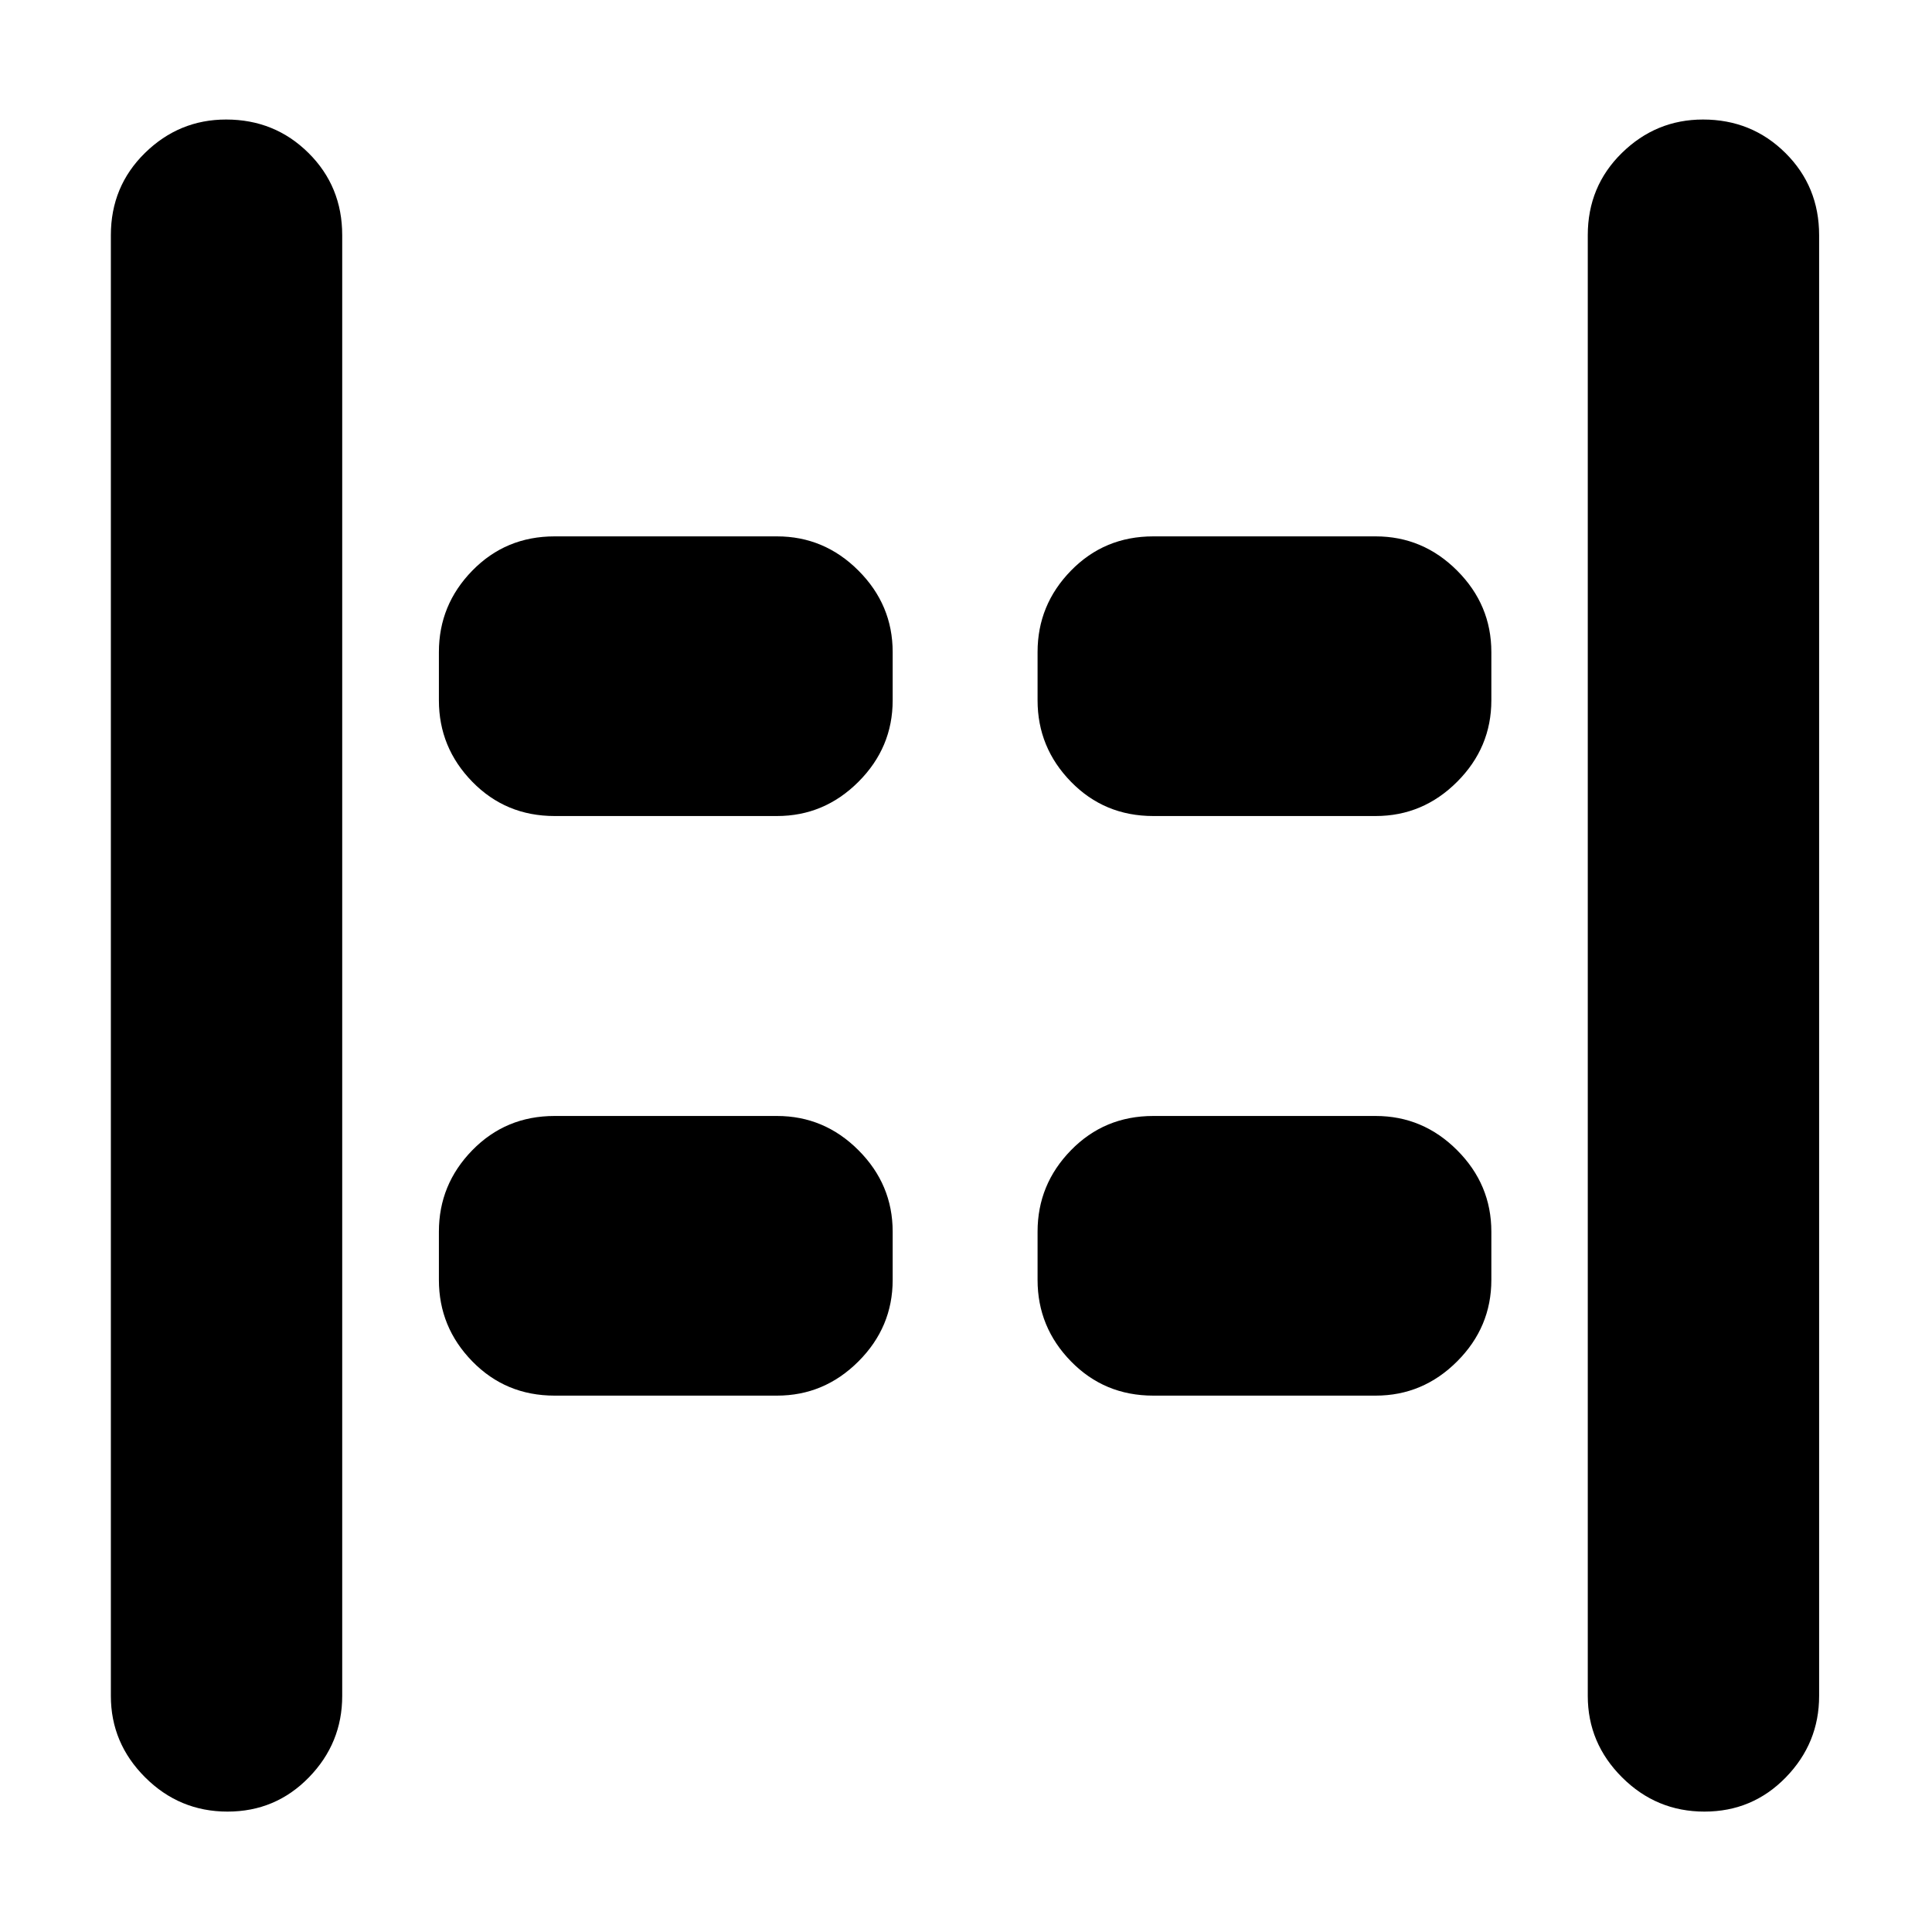 <svg xmlns="http://www.w3.org/2000/svg" height="20" viewBox="0 96 960 960" width="20"><path d="M846.928 996.174q-23.885 0-40.928-17.006-17.044-17.007-17.044-40.472V212.87q0-24.257 16.946-40.868t40.322-16.611q24.167 0 40.928 16.611 16.761 16.611 16.761 40.868v725.826q0 23.465-16.55 40.472-16.55 17.006-40.435 17.006Zm-733.87 0q-23.884 0-40.928-17.006-17.043-17.007-17.043-40.472V212.87q0-24.257 16.946-40.868t40.322-16.611q24.167 0 40.928 16.611 16.761 16.611 16.761 40.868v725.826q0 23.465-16.551 40.472-16.55 17.006-40.435 17.006Zm459.986-494.695q-24.257 0-40.868-17.007T515.565 444v-24q0-23.465 16.611-40.472t40.868-17.007h110.521q23.466 0 40.472 17.007 17.007 17.007 17.007 40.472v24q0 23.465-17.007 40.472-17.006 17.007-40.472 17.007H573.044Zm-297.479 0q-24.256 0-40.867-17.007-16.611-17.007-16.611-40.472v-24q0-23.465 16.611-40.472t40.867-17.007h110.522q23.465 0 40.472 17.007 17.006 17.007 17.006 40.472v24q0 23.465-17.006 40.472-17.007 17.007-40.472 17.007H275.565Zm297.479 288q-24.257 0-40.868-17.007T515.565 732v-24q0-23.465 16.611-40.472t40.868-17.007h110.521q23.466 0 40.472 17.007 17.007 17.007 17.007 40.472v24q0 23.465-17.007 40.472-17.006 17.007-40.472 17.007H573.044Zm-297.479 0q-24.256 0-40.867-17.007-16.611-17.007-16.611-40.472v-24q0-23.465 16.611-40.472t40.867-17.007h110.522q23.465 0 40.472 17.007 17.006 17.007 17.006 40.472v24q0 23.465-17.006 40.472-17.007 17.007-40.472 17.007H275.565Z"/></svg>